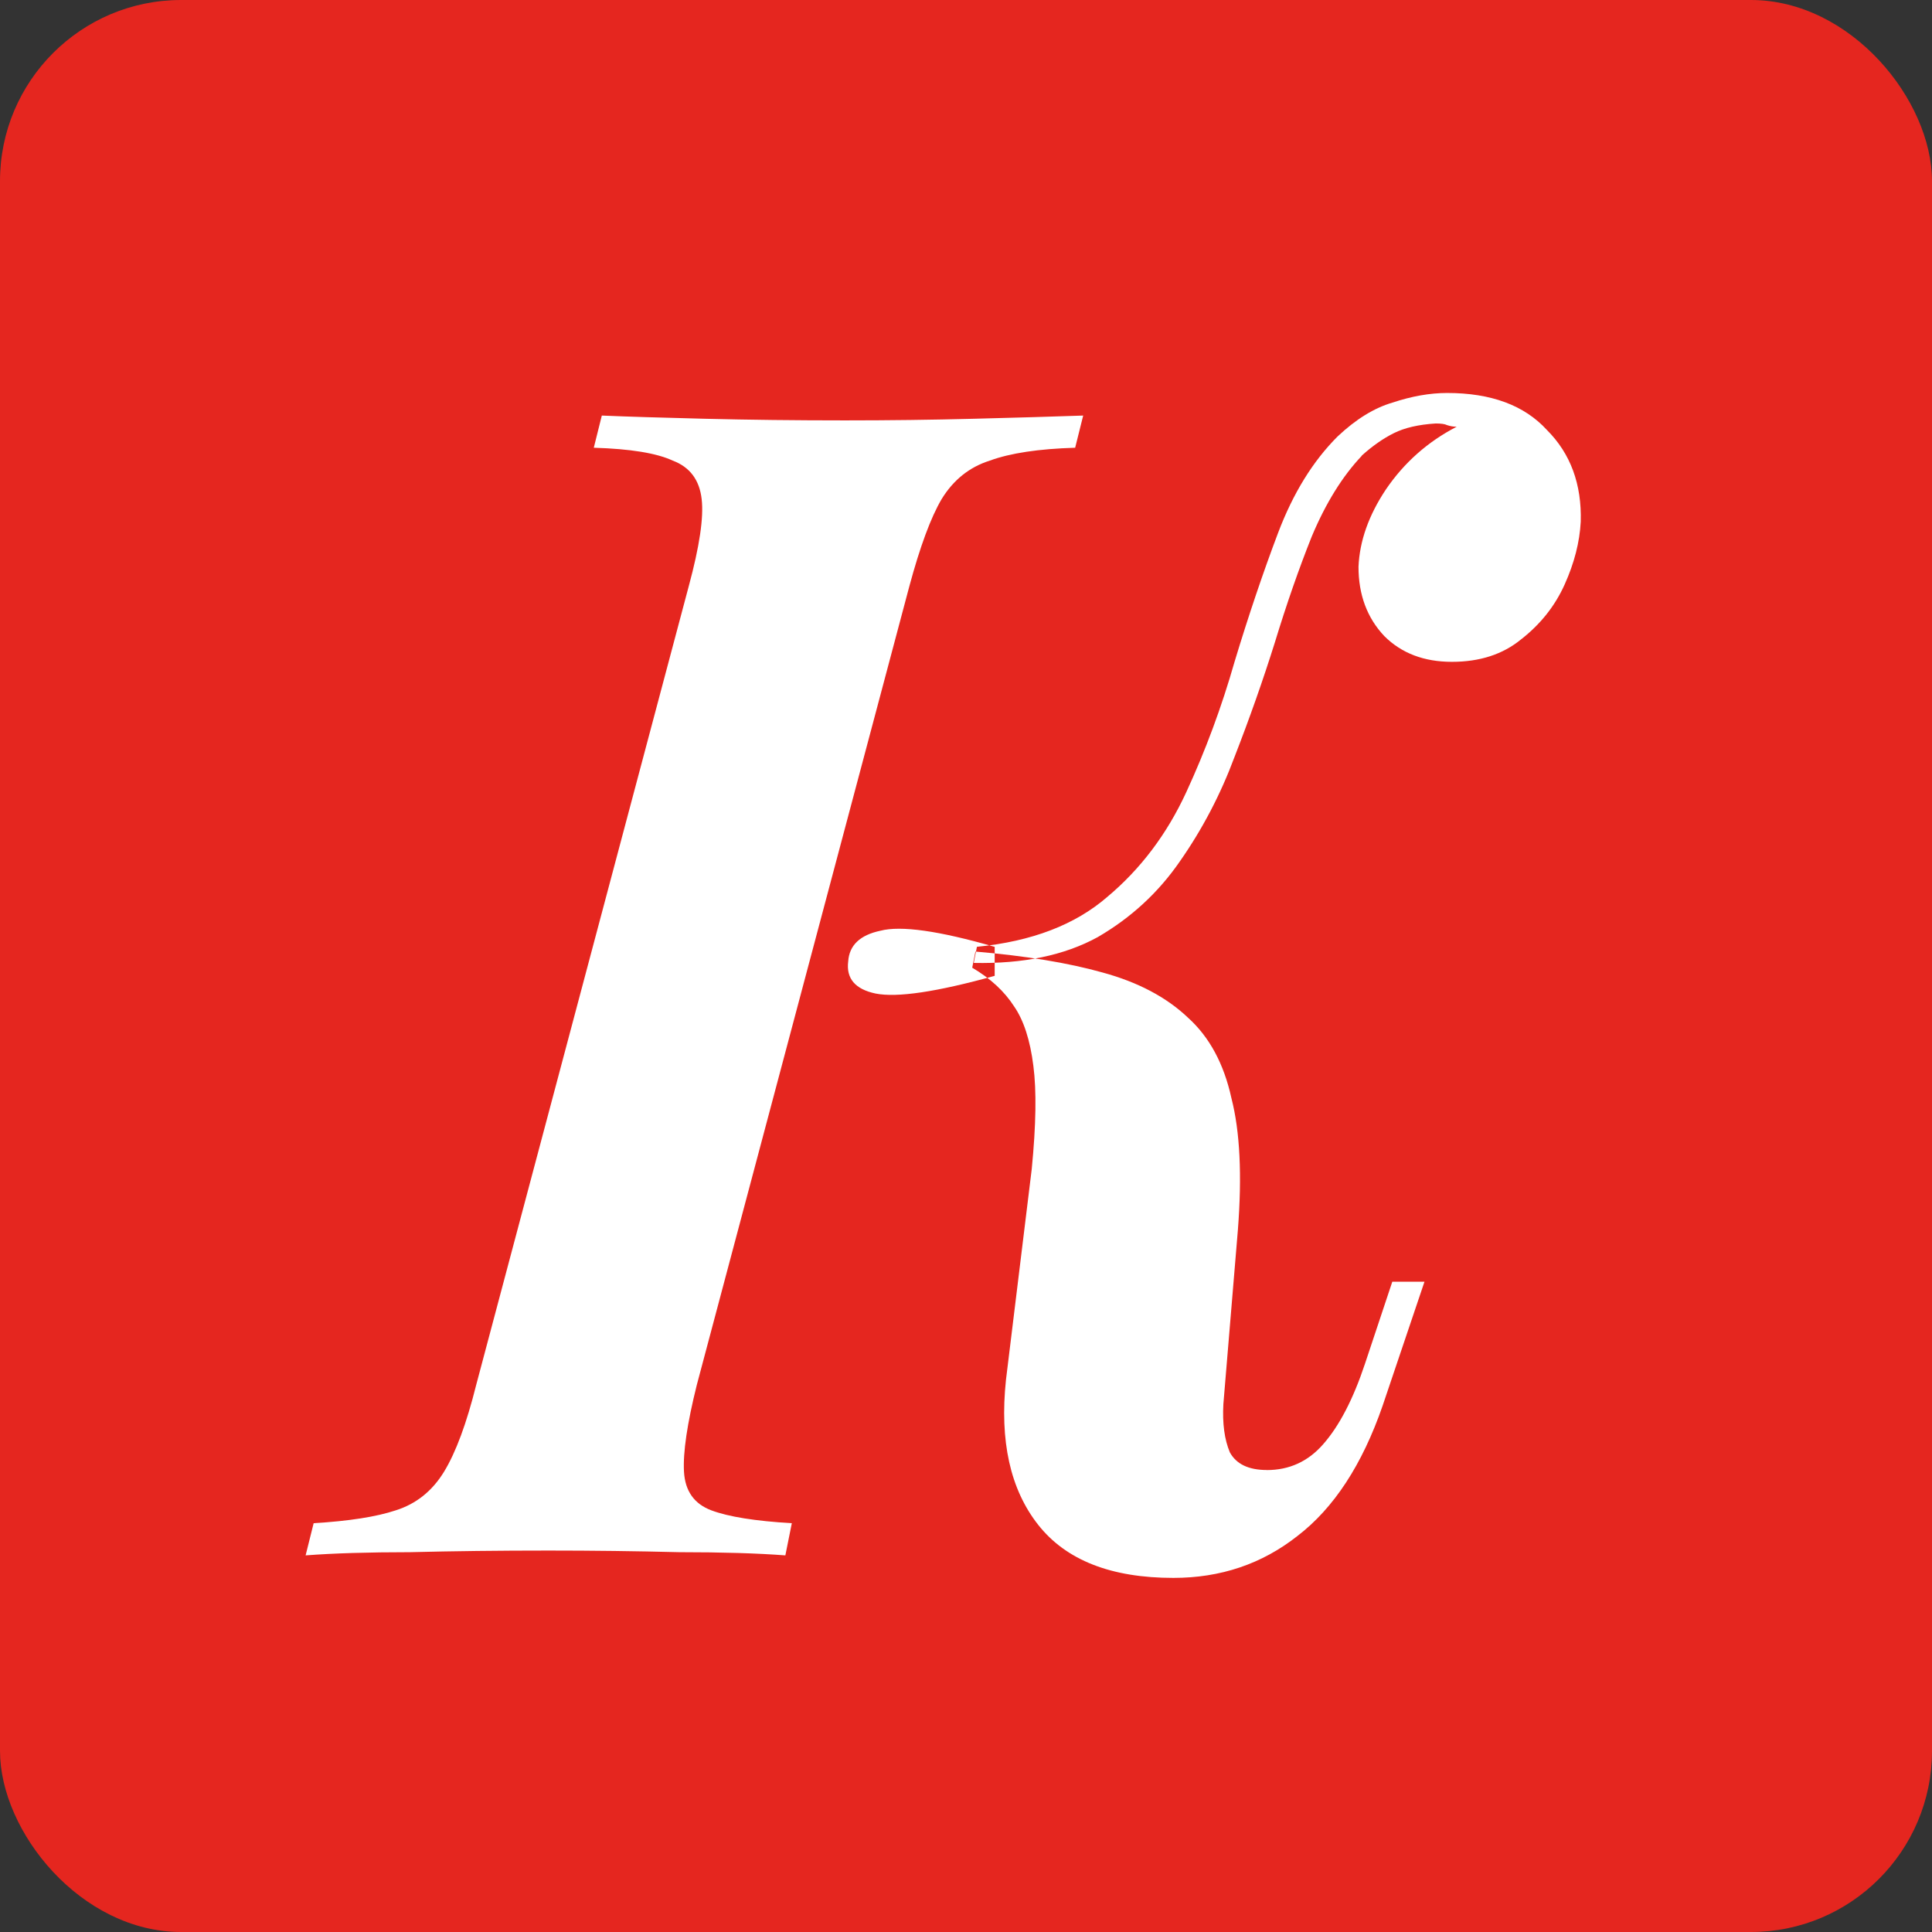 <?xml version="1.0" encoding="UTF-8" standalone="no"?>
<svg
   width="32px"
   height="32px"
   viewBox="0 0 32 32"
   version="1.1"
   id="svg1"
   sodipodi:docname="homeicon-32x32.svg"
   inkscape:version="1.3.2 (091e20e, 2023-11-25)"
   xmlns:inkscape="http://www.inkscape.org/namespaces/inkscape"
   xmlns:sodipodi="http://sodipodi.sourceforge.net/DTD/sodipodi-0.dtd"
   xmlns="http://www.w3.org/2000/svg"
   xmlns:svg="http://www.w3.org/2000/svg"
   xmlns:rdf="http://www.w3.org/1999/02/22-rdf-syntax-ns#"
   xmlns:cc="http://creativecommons.org/ns#"
   xmlns:dc="http://purl.org/dc/elements/1.1/">
  <rect x="0" y="0" width="32" height="32" fill="#333333" stroke="none"/>
  <defs
     id="defs1" />
  <sodipodi:namedview
     id="namedview1"
     pagecolor="#ffffff"
     bordercolor="#000000"
     borderopacity="0.25"
     inkscape:showpageshadow="2"
     inkscape:pageopacity="0.0"
     inkscape:pagecheckerboard="0"
     inkscape:deskcolor="#d1d1d1"
     inkscape:zoom="7.375"
     inkscape:cx="34.644068"
     inkscape:cy="-12.542373"
     inkscape:window-width="1472"
     inkscape:window-height="920"
     inkscape:window-x="0"
     inkscape:window-y="36"
     inkscape:window-maximized="0"
     inkscape:current-layer="Group" />
  <title
     id="title1">Group</title>
  <g
     id="Page-1"
     stroke="none"
     stroke-width="1"
     fill="none"
     fill-rule="evenodd">
    <g
       id="Group">
      <rect
         id="Rectangle"
         fill="#E5261F"
         x="0"
         y="0"
         width="32"
         height="32"
         rx="3" />
      <path
         d="m 11.542,22.936 q -0.24,0.96 -0.213,1.44 0.027,0.48 0.453,0.64 0.427,0.16 1.333,0.213 l -0.107,0.533 q -0.693,-0.053 -1.76,-0.053 -1.067,-0.027 -2.16,-0.027 -1.227,0 -2.293,0.027 -1.04,0 -1.733,0.053 l 0.133,-0.533 q 0.88,-0.053 1.36,-0.213 0.507,-0.16 0.8,-0.64 0.293,-0.48 0.533,-1.44 L 11.408,9.709 Q 11.675,8.723 11.622,8.269 11.568,7.789 11.142,7.629 10.742,7.443 9.835,7.416 l 0.133,-0.533 q 0.64,0.027 1.707,0.053 1.093,0.027 2.32,0.027 1.093,0 2.133,-0.027 1.067,-0.027 1.813,-0.053 l -0.133,0.533 Q 16.902,7.443 16.395,7.629 15.888,7.789 15.595,8.269 15.328,8.723 15.062,9.709 Z m 9.44,1.413 q 0.56,0 0.933,-0.427 0.4,-0.453 0.693,-1.333 l 0.453,-1.36 h 0.533 l -0.693,2.053 q -0.507,1.467 -1.413,2.16 -0.88,0.693 -2.053,0.693 -1.547,0 -2.24,-0.88 -0.693,-0.88 -0.533,-2.4 l 0.427,-3.493 q 0.107,-1.093 0.027,-1.707 -0.08,-0.64 -0.32,-0.987 -0.24,-0.373 -0.693,-0.64 l 0.053,-0.267 q 1.253,0.107 2.107,0.347 0.88,0.24 1.413,0.747 0.533,0.48 0.72,1.333 0.213,0.827 0.107,2.187 l -0.24,2.88 q -0.027,0.48 0.107,0.8 0.16,0.293 0.613,0.293 z M 16.475,16.163 q -1.44,0.4 -1.973,0.293 -0.507,-0.107 -0.453,-0.533 0.027,-0.4 0.533,-0.507 0.507,-0.133 1.893,0.267 z m 6.08,-8.613 q -0.48,0.507 -0.827,1.333 -0.32,0.8 -0.613,1.76 -0.293,0.933 -0.667,1.893 -0.347,0.933 -0.907,1.733 -0.533,0.773 -1.36,1.253 -0.827,0.453 -2.053,0.427 l 0.053,-0.267 q 1.36,-0.133 2.16,-0.827 0.827,-0.693 1.307,-1.733 0.48,-1.04 0.8,-2.16 0.347,-1.147 0.72,-2.133 0.373,-0.987 0.987,-1.6 0.453,-0.427 0.907,-0.56 0.48,-0.16 0.907,-0.16 1.093,0 1.653,0.613 0.587,0.587 0.56,1.52 -0.027,0.507 -0.267,1.04 -0.24,0.533 -0.72,0.907 -0.453,0.373 -1.147,0.373 -0.693,0 -1.12,-0.427 -0.427,-0.453 -0.427,-1.147 0.027,-0.64 0.453,-1.28 0.453,-0.667 1.173,-1.04 -0.08,0 -0.16,-0.027 -0.053,-0.027 -0.187,-0.027 -0.427,0.027 -0.693,0.16 -0.267,0.133 -0.533,0.373 z"
         id="text1"
         style="font-style:italic;font-weight:600;font-size:26.667px;font-family:'Playfair Display';-inkscape-font-specification:'Playfair Display Semi-Bold Italic';letter-spacing:0px;fill:#ffffff"
         aria-label="K"
         inkscape:label="K" />
    </g>
  </g>
</svg>
